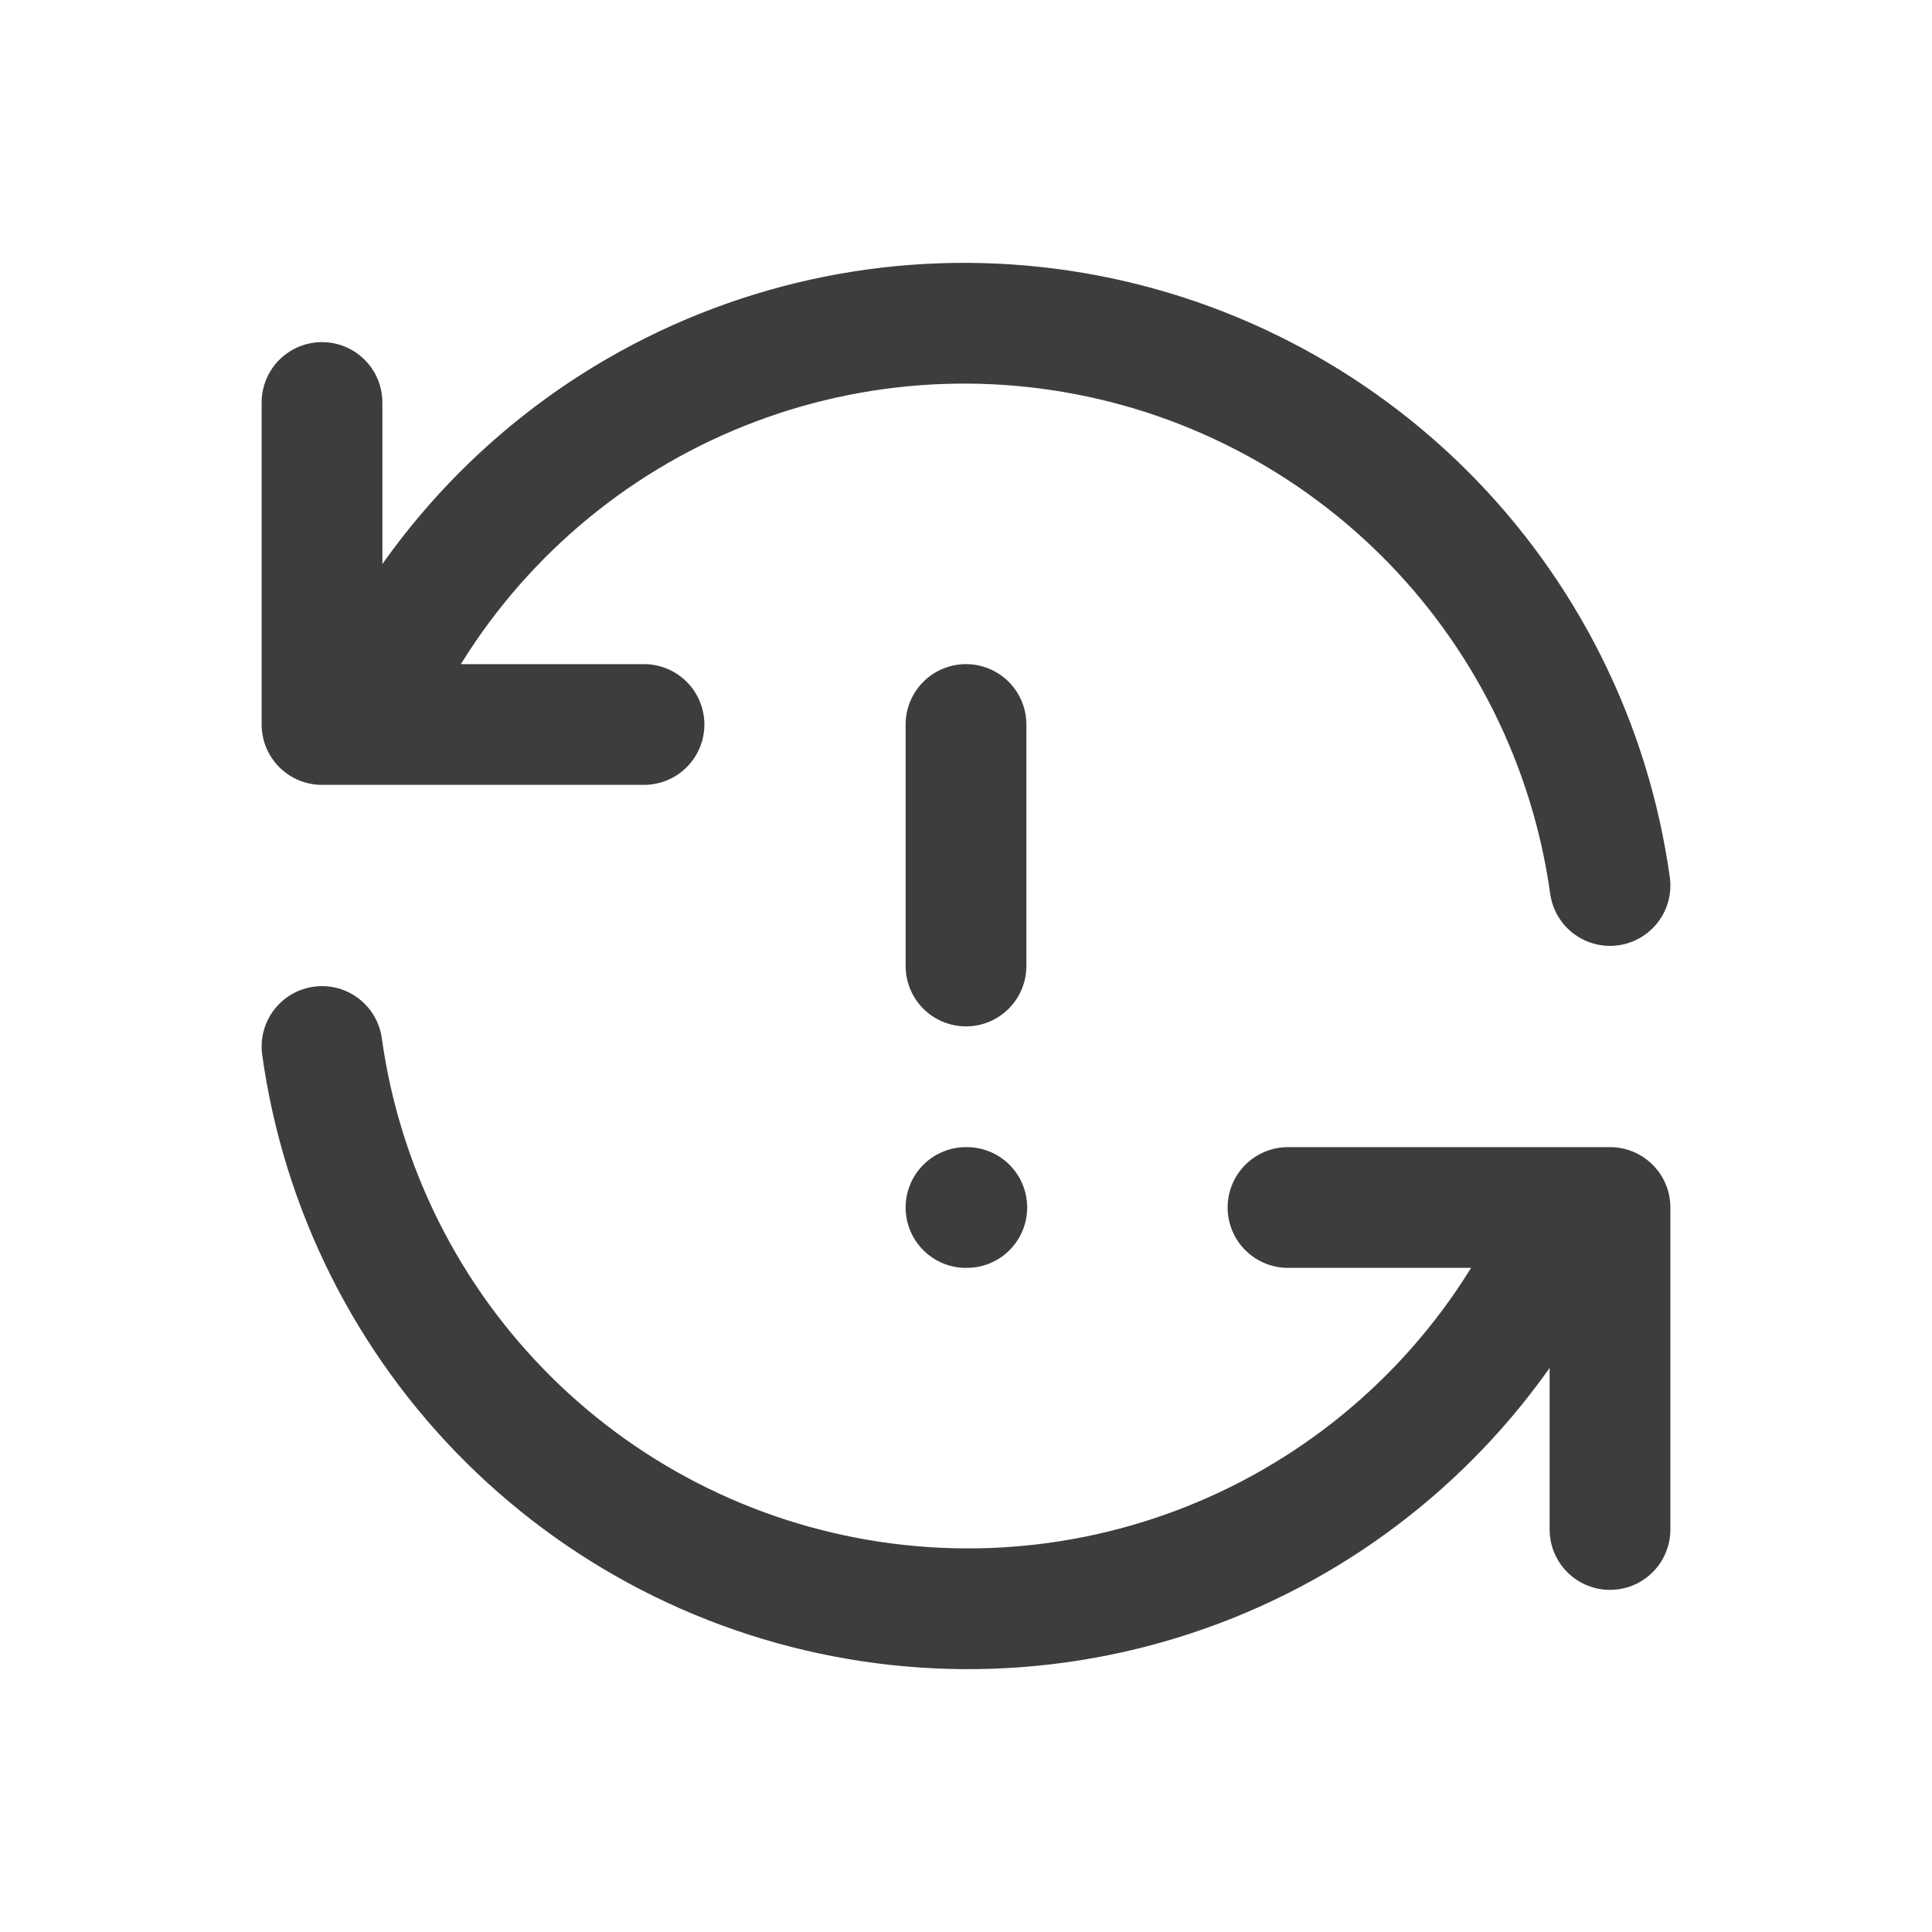 <svg width="24" height="24" viewBox="0 0 24 24" fill="none" xmlns="http://www.w3.org/2000/svg">
<path d="M20 11C19.755 9.24 18.939 7.61 17.677 6.36C16.414 5.11 14.776 4.309 13.014 4.082C11.252 3.854 9.464 4.213 7.925 5.101C6.387 5.99 5.183 7.36 4.5 9M4 5V9H8" stroke="#3D3D3D" stroke-width="1.5" stroke-linecap="round" stroke-linejoin="round"/>
<path d="M4 13C4.245 14.76 5.061 16.39 6.323 17.64C7.586 18.891 9.224 19.691 10.986 19.918C12.748 20.146 14.536 19.788 16.075 18.899C17.613 18.01 18.817 16.64 19.5 15M20 19V15H16" stroke="#3D3D3D" stroke-width="1.5" stroke-linecap="round" stroke-linejoin="round"/>
<path d="M12 9V12" stroke="#3D3D3D" stroke-width="1.5" stroke-linecap="round" stroke-linejoin="round"/>
<path d="M12 15H12.01" stroke="#3D3D3D" stroke-width="1.5" stroke-linecap="round" stroke-linejoin="round"/>
</svg>
